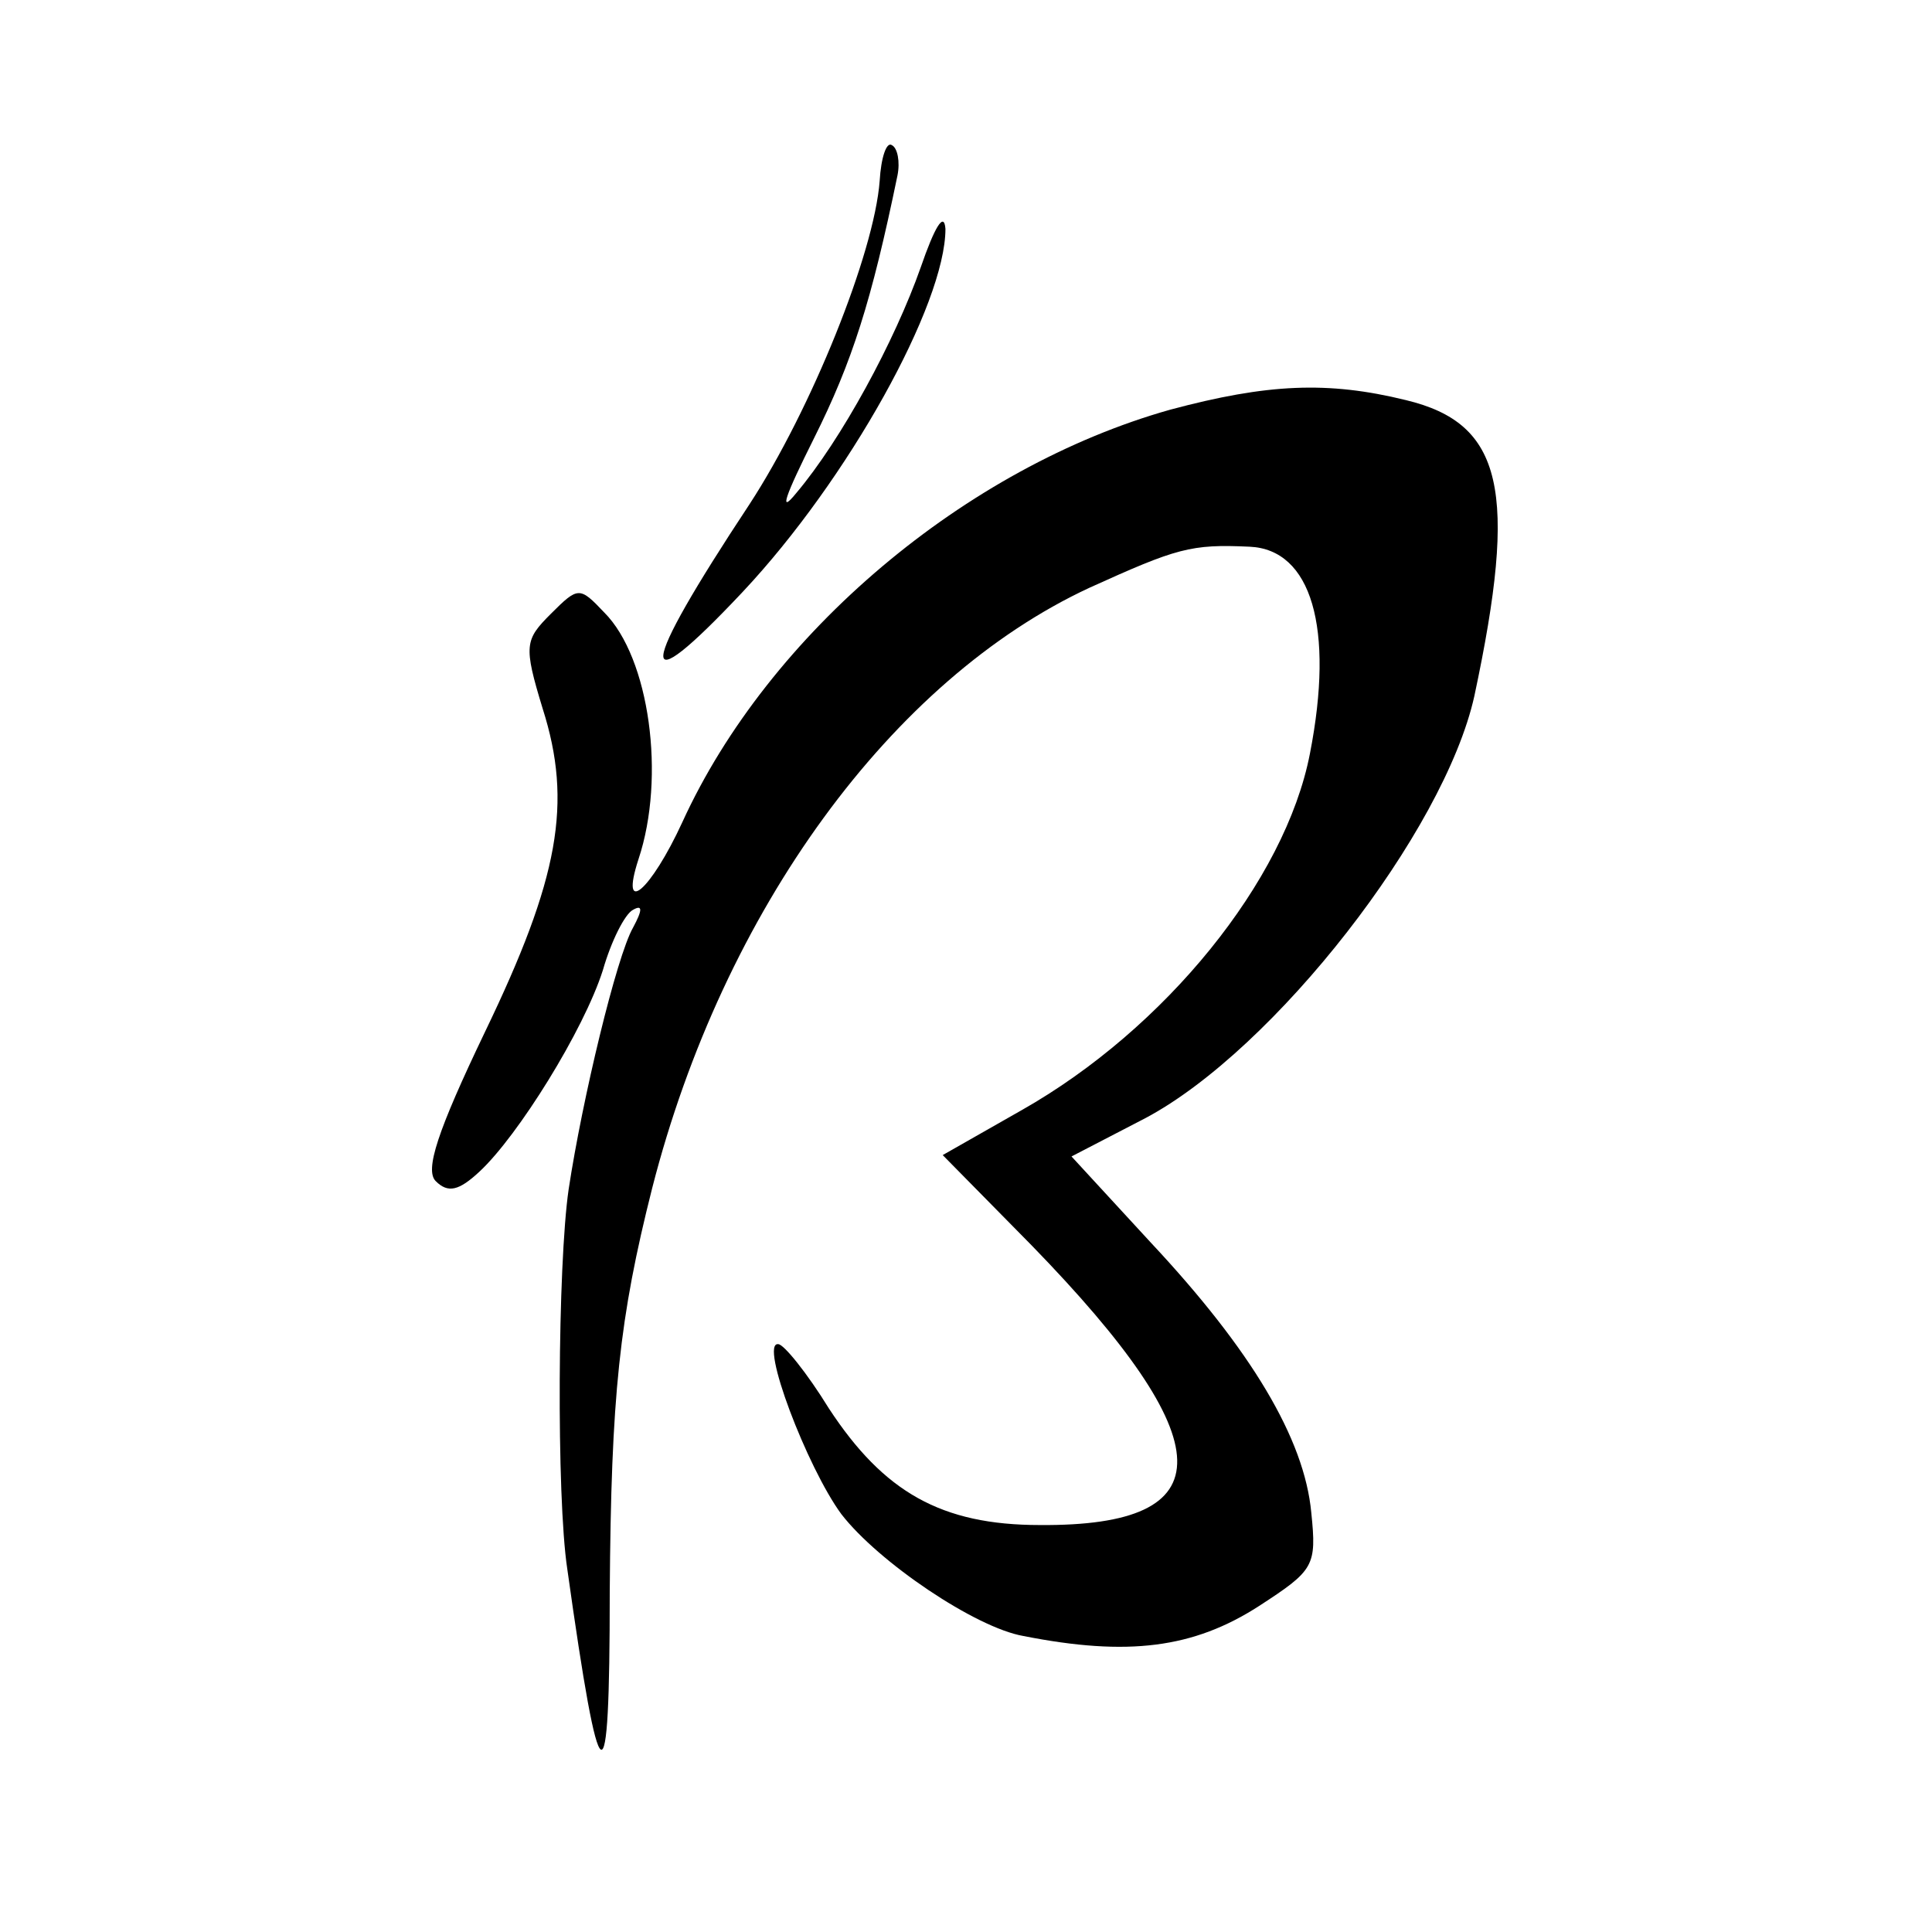 <?xml version="1.0" standalone="no"?>
<!DOCTYPE svg PUBLIC "-//W3C//DTD SVG 20010904//EN"
 "http://www.w3.org/TR/2001/REC-SVG-20010904/DTD/svg10.dtd">
<svg version="1.0" xmlns="http://www.w3.org/2000/svg"
 width="141pt" height="141pt" viewBox="0 0 141 141"
 preserveAspectRatio="xMidYMid meet">
<g transform="translate(0,141) scale(0.1,-0.1)"
fill="#000000" stroke="none">
<path d="M642 1278 c-4 -53 -50 -167 -95 -236 -82 -124 -84 -148 -5 -64 77 82
148 210 148 265 -1 13 -8 1 -18 -28 -19 -54 -58 -126 -91 -165 -13 -16 -8 -2
13 40 28 56 42 100 61 192 2 10 0 20 -4 22 -4 3 -8 -9 -9 -26z"/>
<path d="M854 1111 c-149 -42 -293 -163 -356 -301 -23 -50 -46 -70 -32 -27 20
60 8 147 -25 180 -18 19 -19 19 -39 -1 -19 -19 -20 -23 -6 -69 22 -69 12 -124
-42 -236 -35 -73 -44 -101 -36 -109 9 -9 17 -7 32 7 28 26 76 103 90 147 6 21
16 41 22 44 7 4 7 0 0 -13 -12 -21 -37 -125 -47 -191 -8 -55 -9 -224 -1 -277
24 -171 31 -175 31 -17 1 144 7 200 31 295 52 203 175 371 319 438 64 29 74
32 117 30 45 -2 62 -59 44 -151 -18 -93 -106 -201 -210 -260 l-58 -33 65 -66
c140 -144 141 -205 6 -204 -72 0 -114 24 -154 85 -16 26 -33 47 -37 47 -14 2
21 -90 46 -124 27 -35 98 -83 133 -89 76 -15 124 -9 172 22 40 26 42 29 38 68
-5 54 -44 119 -117 197 l-58 63 54 28 c94 50 218 209 240 308 32 150 21 199
-50 216 -57 14 -101 12 -172 -7z"/>
</g>
</svg>
